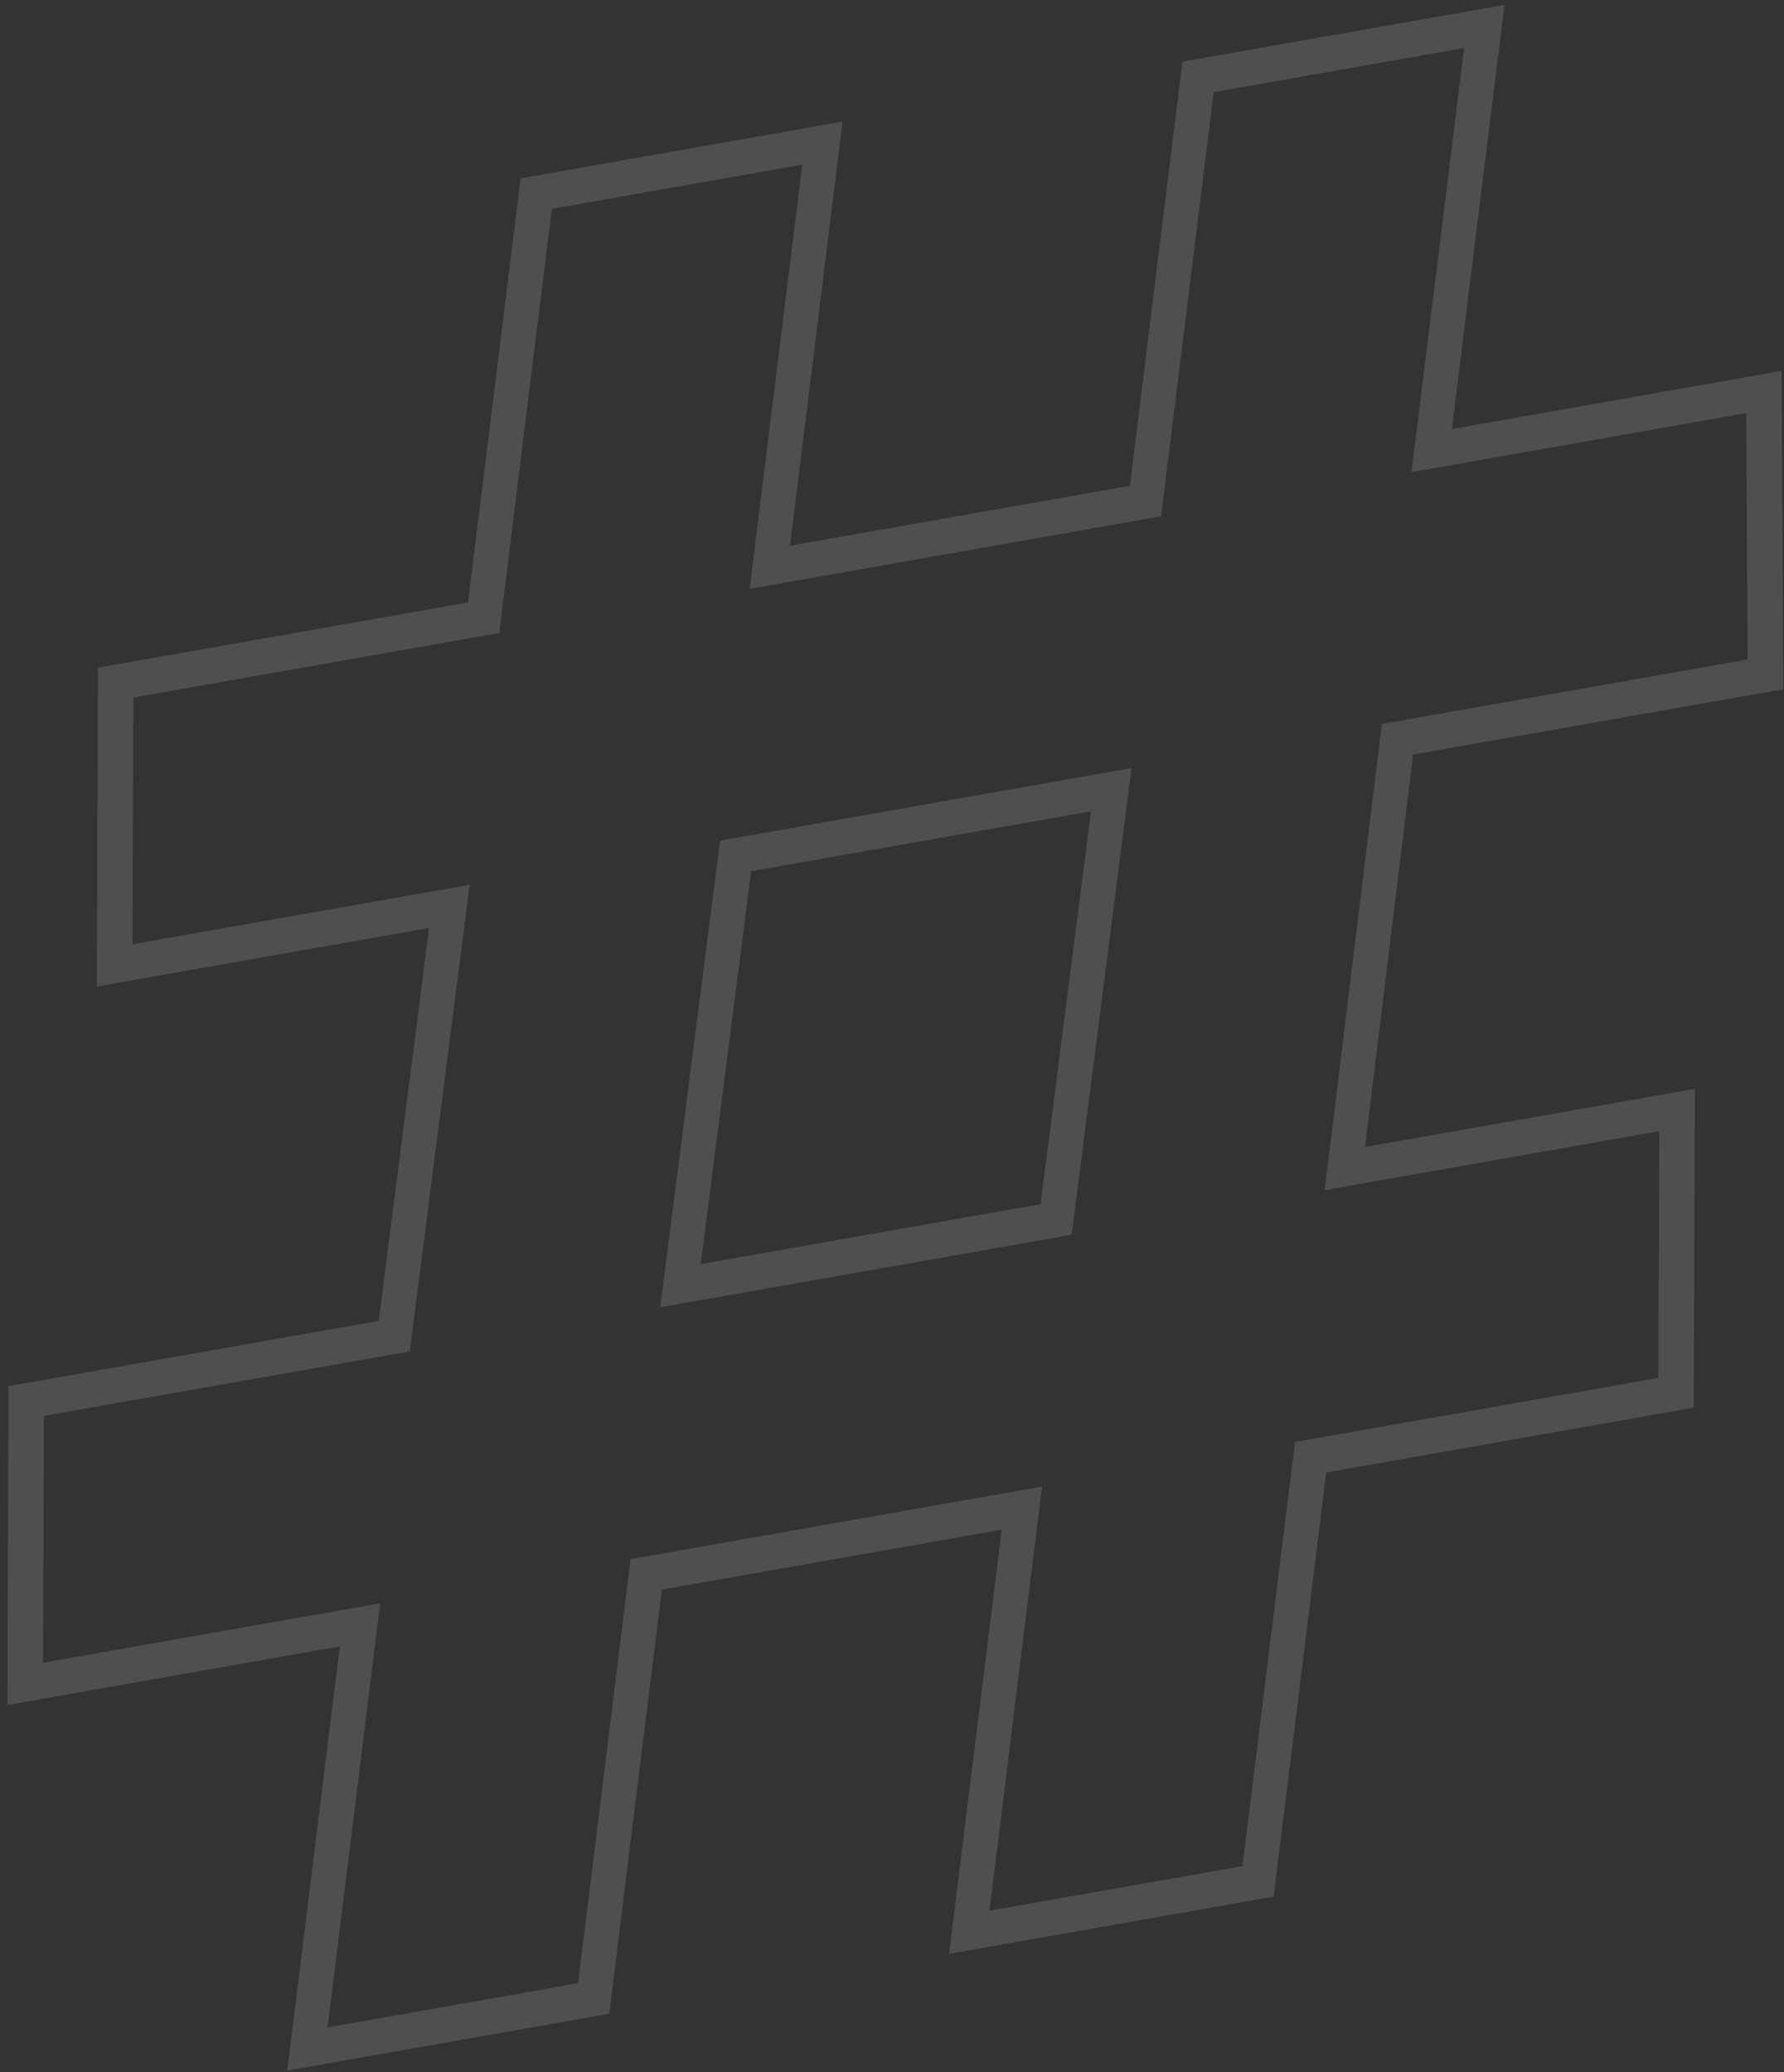 <svg width="99" height="115" viewBox="0 0 99 115" fill="none" xmlns="http://www.w3.org/2000/svg">
<rect x="0" y="0" width="99" height="115" fill="#333333" stroke="none"/>
<path opacity="0.15" d="M74.631 64.857L73.654 64.906L73.514 66.053L74.628 65.857L74.631 64.857ZM93.067 61.606L94.052 61.432L94.055 60.432L93.07 60.606L93.067 61.606ZM93.011 77.302L93.007 78.302L93.992 78.128L93.996 77.128L93.011 77.302ZM72.732 80.878L72.735 79.878L71.866 80.031L71.755 80.926L72.732 80.878ZM69.814 104.418L69.81 105.418L70.679 105.264L70.79 104.369L69.814 104.418ZM53.789 107.243L52.812 107.291L52.67 108.44L53.785 108.243L53.789 107.243ZM56.707 83.703L57.684 83.655L57.826 82.507L56.711 82.703L56.707 83.703ZM35.861 87.379L35.864 86.379L34.995 86.532L34.884 87.427L35.861 87.379ZM32.942 110.919L32.939 111.919L33.808 111.766L33.919 110.871L32.942 110.919ZM17.059 113.72L16.083 113.768L15.94 114.916L17.056 114.72L17.059 113.72ZM19.978 90.18L20.954 90.131L21.097 88.983L19.981 89.18L19.978 90.18ZM1.4 93.455L0.415 93.629L0.412 94.629L1.397 94.455L1.4 93.455ZM1.456 77.759L1.46 76.759L0.475 76.933L0.471 77.933L1.456 77.759ZM21.877 74.159L21.873 75.159L22.739 75.006L22.853 74.115L21.877 74.159ZM24.938 50.306L25.914 50.262L26.062 49.108L24.942 49.306L24.938 50.306ZM6.361 53.581L5.376 53.755L5.372 54.755L6.357 54.581L6.361 53.581ZM6.417 37.886L6.42 36.886L5.435 37.059L5.432 38.059L6.417 37.886ZM26.838 34.285L26.834 35.285L27.703 35.131L27.814 34.236L26.838 34.285ZM29.756 10.745L29.759 9.745L28.89 9.898L28.779 10.793L29.756 10.745ZM45.639 7.944L46.616 7.896L46.758 6.747L45.642 6.944L45.639 7.944ZM42.721 31.484L41.744 31.532L41.602 32.681L42.717 32.484L42.721 31.484ZM63.567 27.808L63.563 28.808L64.433 28.655L64.544 27.76L63.567 27.808ZM66.485 4.268L66.489 3.268L65.62 3.422L65.508 4.317L66.485 4.268ZM82.368 1.468L83.345 1.42L83.487 0.271L82.372 0.468L82.368 1.468ZM79.45 25.008L78.473 25.056L78.331 26.204L79.447 26.008L79.45 25.008ZM97.886 21.757L98.87 21.574L98.865 20.585L97.889 20.757L97.886 21.757ZM97.972 37.428L97.968 38.428L98.962 38.253L98.956 37.245L97.972 37.428ZM77.551 41.029L77.554 40.029L76.683 40.182L76.574 41.078L77.551 41.029ZM58.606 67.682L58.603 68.682L59.468 68.53L59.583 67.639L58.606 67.682ZM61.668 43.829L62.644 43.786L62.792 42.632L61.671 42.829L61.668 43.829ZM40.821 47.505L40.825 46.505L39.959 46.658L39.845 47.549L40.821 47.505ZM37.76 71.358L36.784 71.402L36.636 72.556L37.757 72.358L37.76 71.358ZM74.628 65.857L93.063 62.606L93.07 60.606L74.635 63.857L74.628 65.857ZM92.082 61.78L92.026 77.475L93.996 77.128L94.052 61.432L92.082 61.78ZM93.015 76.302L72.735 79.878L72.728 81.878L93.007 78.302L93.015 76.302ZM71.755 80.926L68.837 104.466L70.79 104.369L73.709 80.829L71.755 80.926ZM69.817 103.418L53.792 106.243L53.785 108.243L69.81 105.418L69.817 103.418ZM54.766 107.195L57.684 83.655L55.73 83.751L52.812 107.291L54.766 107.195ZM56.711 82.703L35.864 86.379L35.857 88.379L56.703 84.703L56.711 82.703ZM34.884 87.427L31.966 110.967L33.919 110.871L36.837 87.331L34.884 87.427ZM32.946 109.919L17.063 112.72L17.056 114.72L32.939 111.919L32.946 109.919ZM18.036 113.671L20.954 90.131L19.001 90.228L16.083 113.768L18.036 113.671ZM19.981 89.18L1.404 92.455L1.397 94.455L19.974 91.18L19.981 89.18ZM2.385 93.282L2.441 77.586L0.471 77.933L0.415 93.629L2.385 93.282ZM1.453 78.759L21.873 75.159L21.881 73.159L1.46 76.759L1.453 78.759ZM22.853 74.115L25.914 50.262L23.962 50.349L20.901 74.202L22.853 74.115ZM24.942 49.306L6.364 52.581L6.357 54.581L24.935 51.306L24.942 49.306ZM7.346 53.408L7.401 37.712L5.432 38.059L5.376 53.755L7.346 53.408ZM6.413 38.886L26.834 35.285L26.841 33.285L6.42 36.886L6.413 38.886ZM27.814 34.236L30.733 10.697L28.779 10.793L25.861 34.333L27.814 34.236ZM29.752 11.745L45.635 8.944L45.642 6.944L29.759 9.745L29.752 11.745ZM44.662 7.992L41.744 31.532L43.697 31.436L46.616 7.896L44.662 7.992ZM42.717 32.484L63.563 28.808L63.571 26.808L42.724 30.484L42.717 32.484ZM64.544 27.76L67.462 4.22L65.508 4.317L62.59 27.857L64.544 27.76ZM66.482 5.268L82.365 2.468L82.372 0.468L66.489 3.268L66.482 5.268ZM81.391 1.516L78.473 25.056L80.427 24.959L83.345 1.42L81.391 1.516ZM79.447 26.008L97.882 22.757L97.889 20.757L79.454 24.008L79.447 26.008ZM96.901 21.94L96.987 37.611L98.956 37.245L98.87 21.574L96.901 21.94ZM97.975 36.428L77.554 40.029L77.547 42.029L97.968 38.428L97.975 36.428ZM76.574 41.078L73.654 64.906L75.608 64.807L78.528 40.979L76.574 41.078ZM59.583 67.639L62.644 43.786L60.691 43.873L57.63 67.726L59.583 67.639ZM61.671 42.829L40.825 46.505L40.818 48.505L61.664 44.829L61.671 42.829ZM39.845 47.549L36.784 71.402L38.736 71.314L41.797 47.462L39.845 47.549ZM37.757 72.358L58.603 68.682L58.61 66.682L37.764 70.358L37.757 72.358Z" fill="#F5F5F5"/>
</svg>
